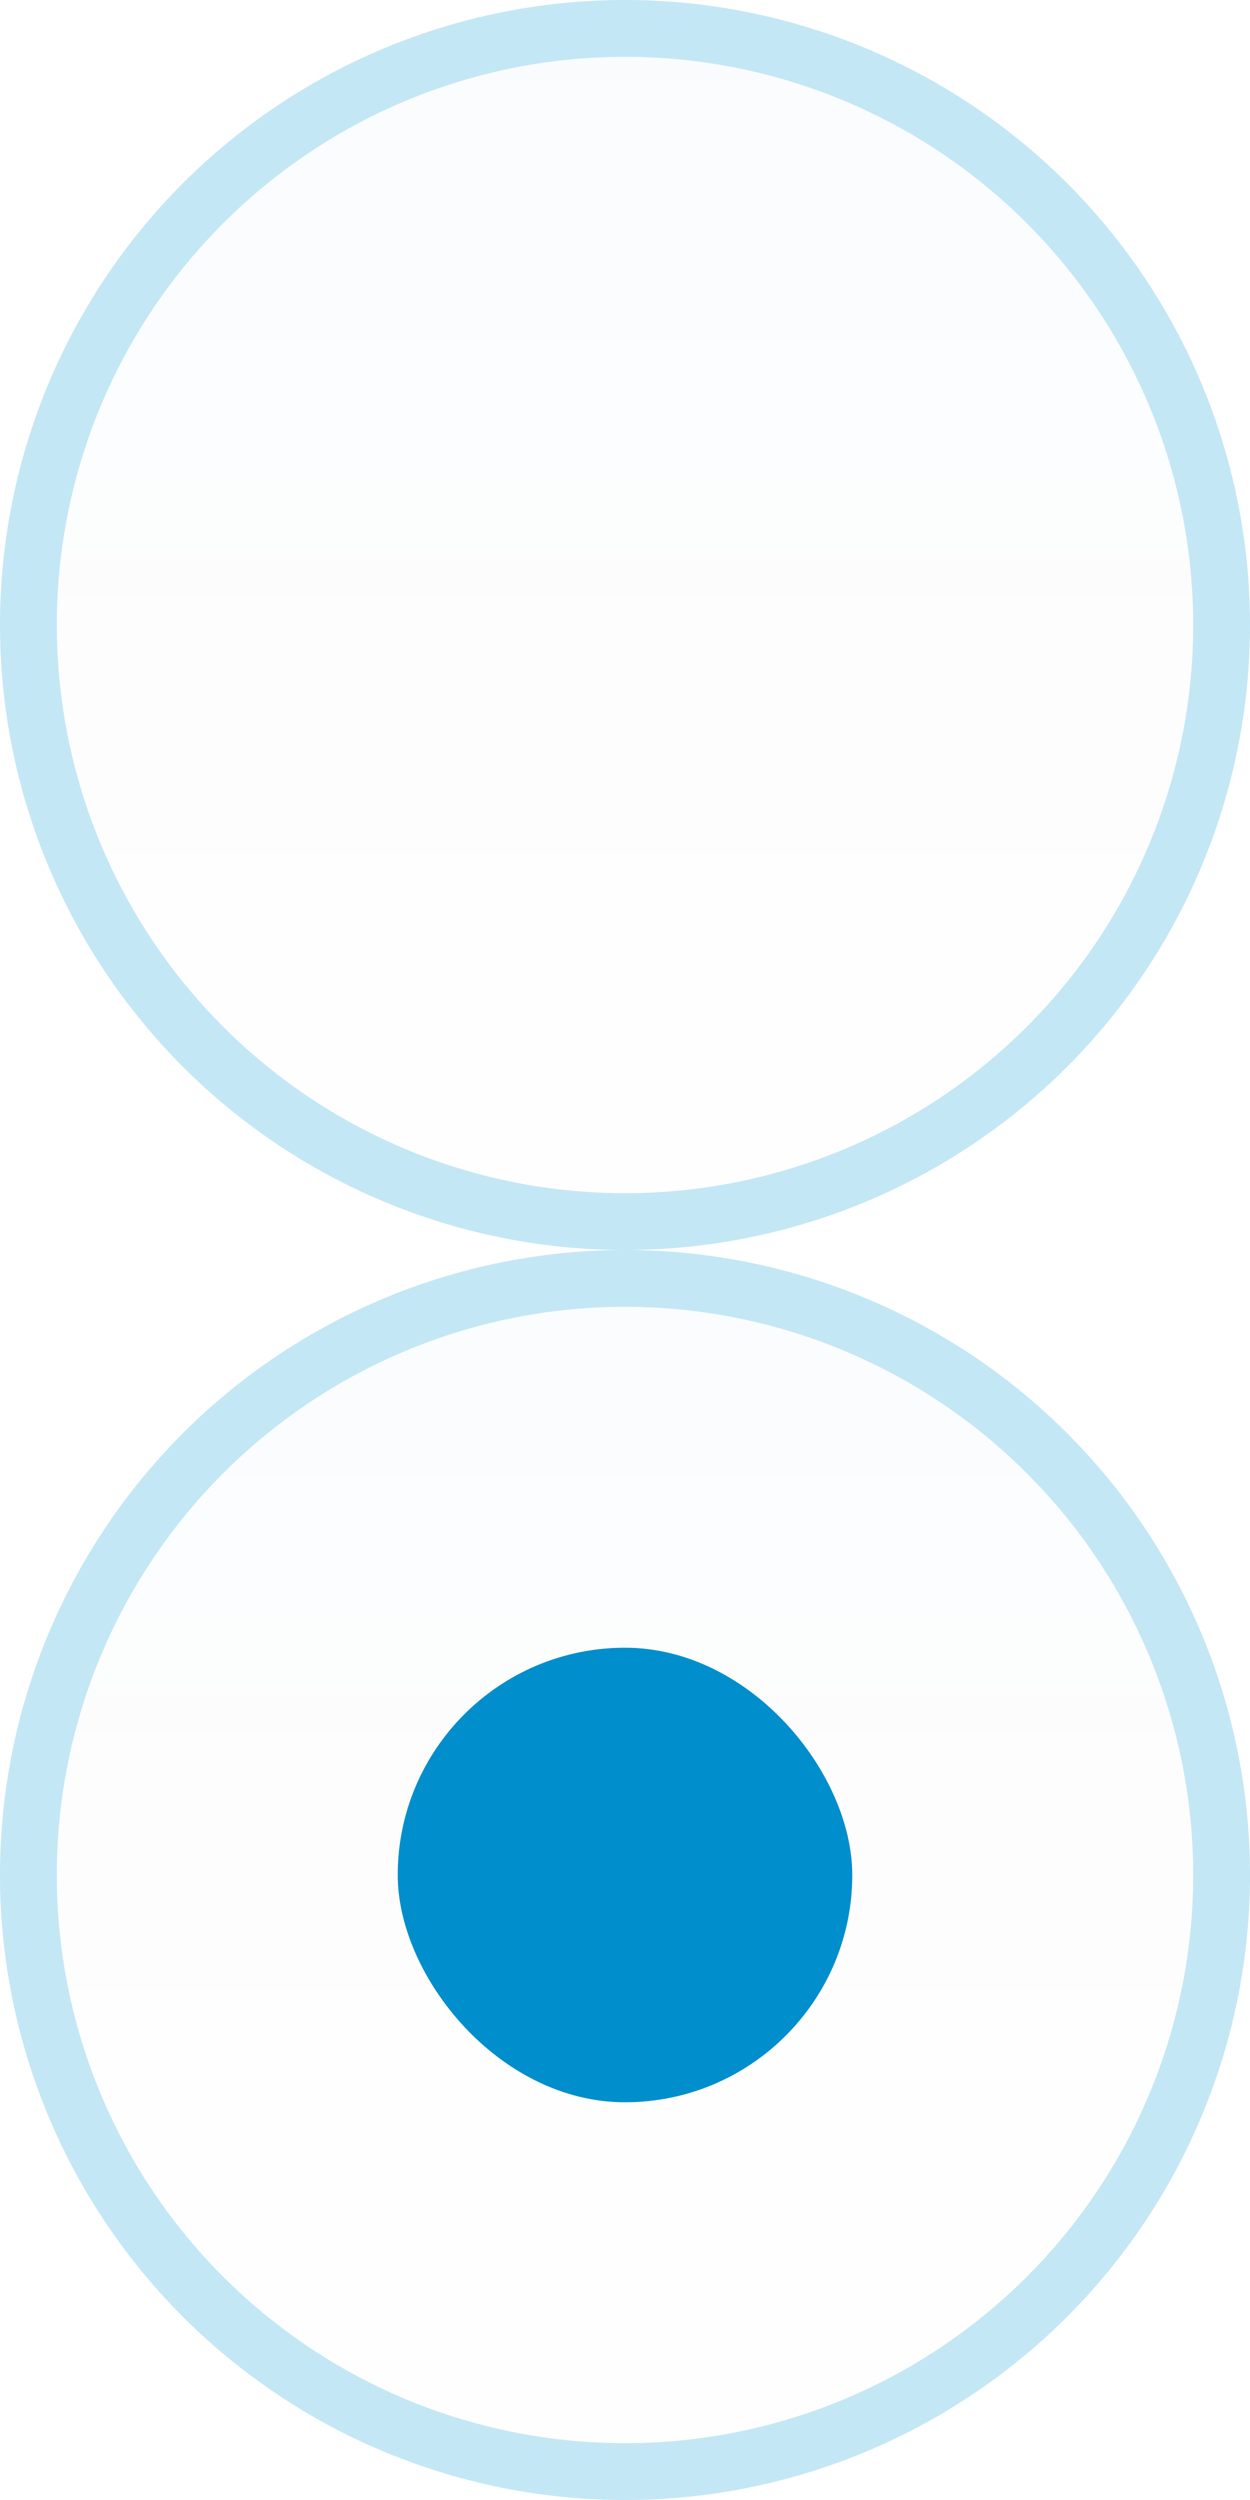<svg xmlns:rdf="http://www.w3.org/1999/02/22-rdf-syntax-ns#" xmlns="http://www.w3.org/2000/svg" height="44" width="22" version="1.1" xmlns:cc="http://creativecommons.org/ns#" xmlns:xlink="http://www.w3.org/1999/xlink" viewBox="0 0 22 44" xmlns:dc="http://purl.org/dc/elements/1.1/">
 <defs>
  <linearGradient id="f" y2="2616" xlink:href="#d" gradientUnits="userSpaceOnUse" y1="2616" gradientTransform="matrix(0 -1.167 1.167 0 -3041 1.141e4)" x2="9764" x1="9746"/>
  <linearGradient id="d">
   <stop stop-color="#003389" stop-opacity=".117" offset="0"/>
   <stop stop-color="#002975" stop-opacity=".571" offset="1"/>
  </linearGradient>
  <linearGradient id="e" x1="9746" xlink:href="#d" gradientUnits="userSpaceOnUse" y1="2616" gradientTransform="matrix(0 -1.167 1.167 0 -3041 1.139e4)" x2="9764" y2="2616"/>
 </defs>
 <path opacity=".2" style="color:#000000" d="m10.73 0.163a10.5 10.5 0 0 1 10.5 10.5 10.5 10.5 0 0 1 -10.5 10.5 10.5 10.5 0 0 1 -10.5 -10.5 10.5 10.5 0 0 1 10.5 -10.5z" filter="url(#filter5372)" fill="url(#e)"/>
 <path style="color:#000000" d="m21.5 11a10.5 10.5 0 0 1 -10.5 10.5 10.5 10.5 0 0 1 -10.5 -10.5 10.5 10.5 0 0 1 10.5 -10.5 10.5 10.5 0 0 1 10.5 10.5z" stroke="#c4e7f5" fill="none"/>
 <path opacity=".2" style="color:#000000" d="m11 22.5a10.5 10.5 0 0 1 10.5 10.5 10.5 10.5 0 0 1 -10.5 10.5 10.5 10.5 0 0 1 -10.5 -10.5 10.5 10.5 0 0 1 10.5 -10.5z" filter="url(#filter5372)" fill="url(#f)"/>
 <path style="color:#000000" d="m21.5 33a10.5 10.5 0 0 1 -10.5 10.5 10.5 10.5 0 0 1 -10.5 -10.5 10.5 10.5 0 0 1 10.5 -10.5 10.5 10.5 0 0 1 10.5 10.5z" stroke="#c4e7f5" fill="none"/>
 <rect rx="4" ry="4" height="8" width="8" y="29" x="7" fill="#008ecc"/>
</svg>
